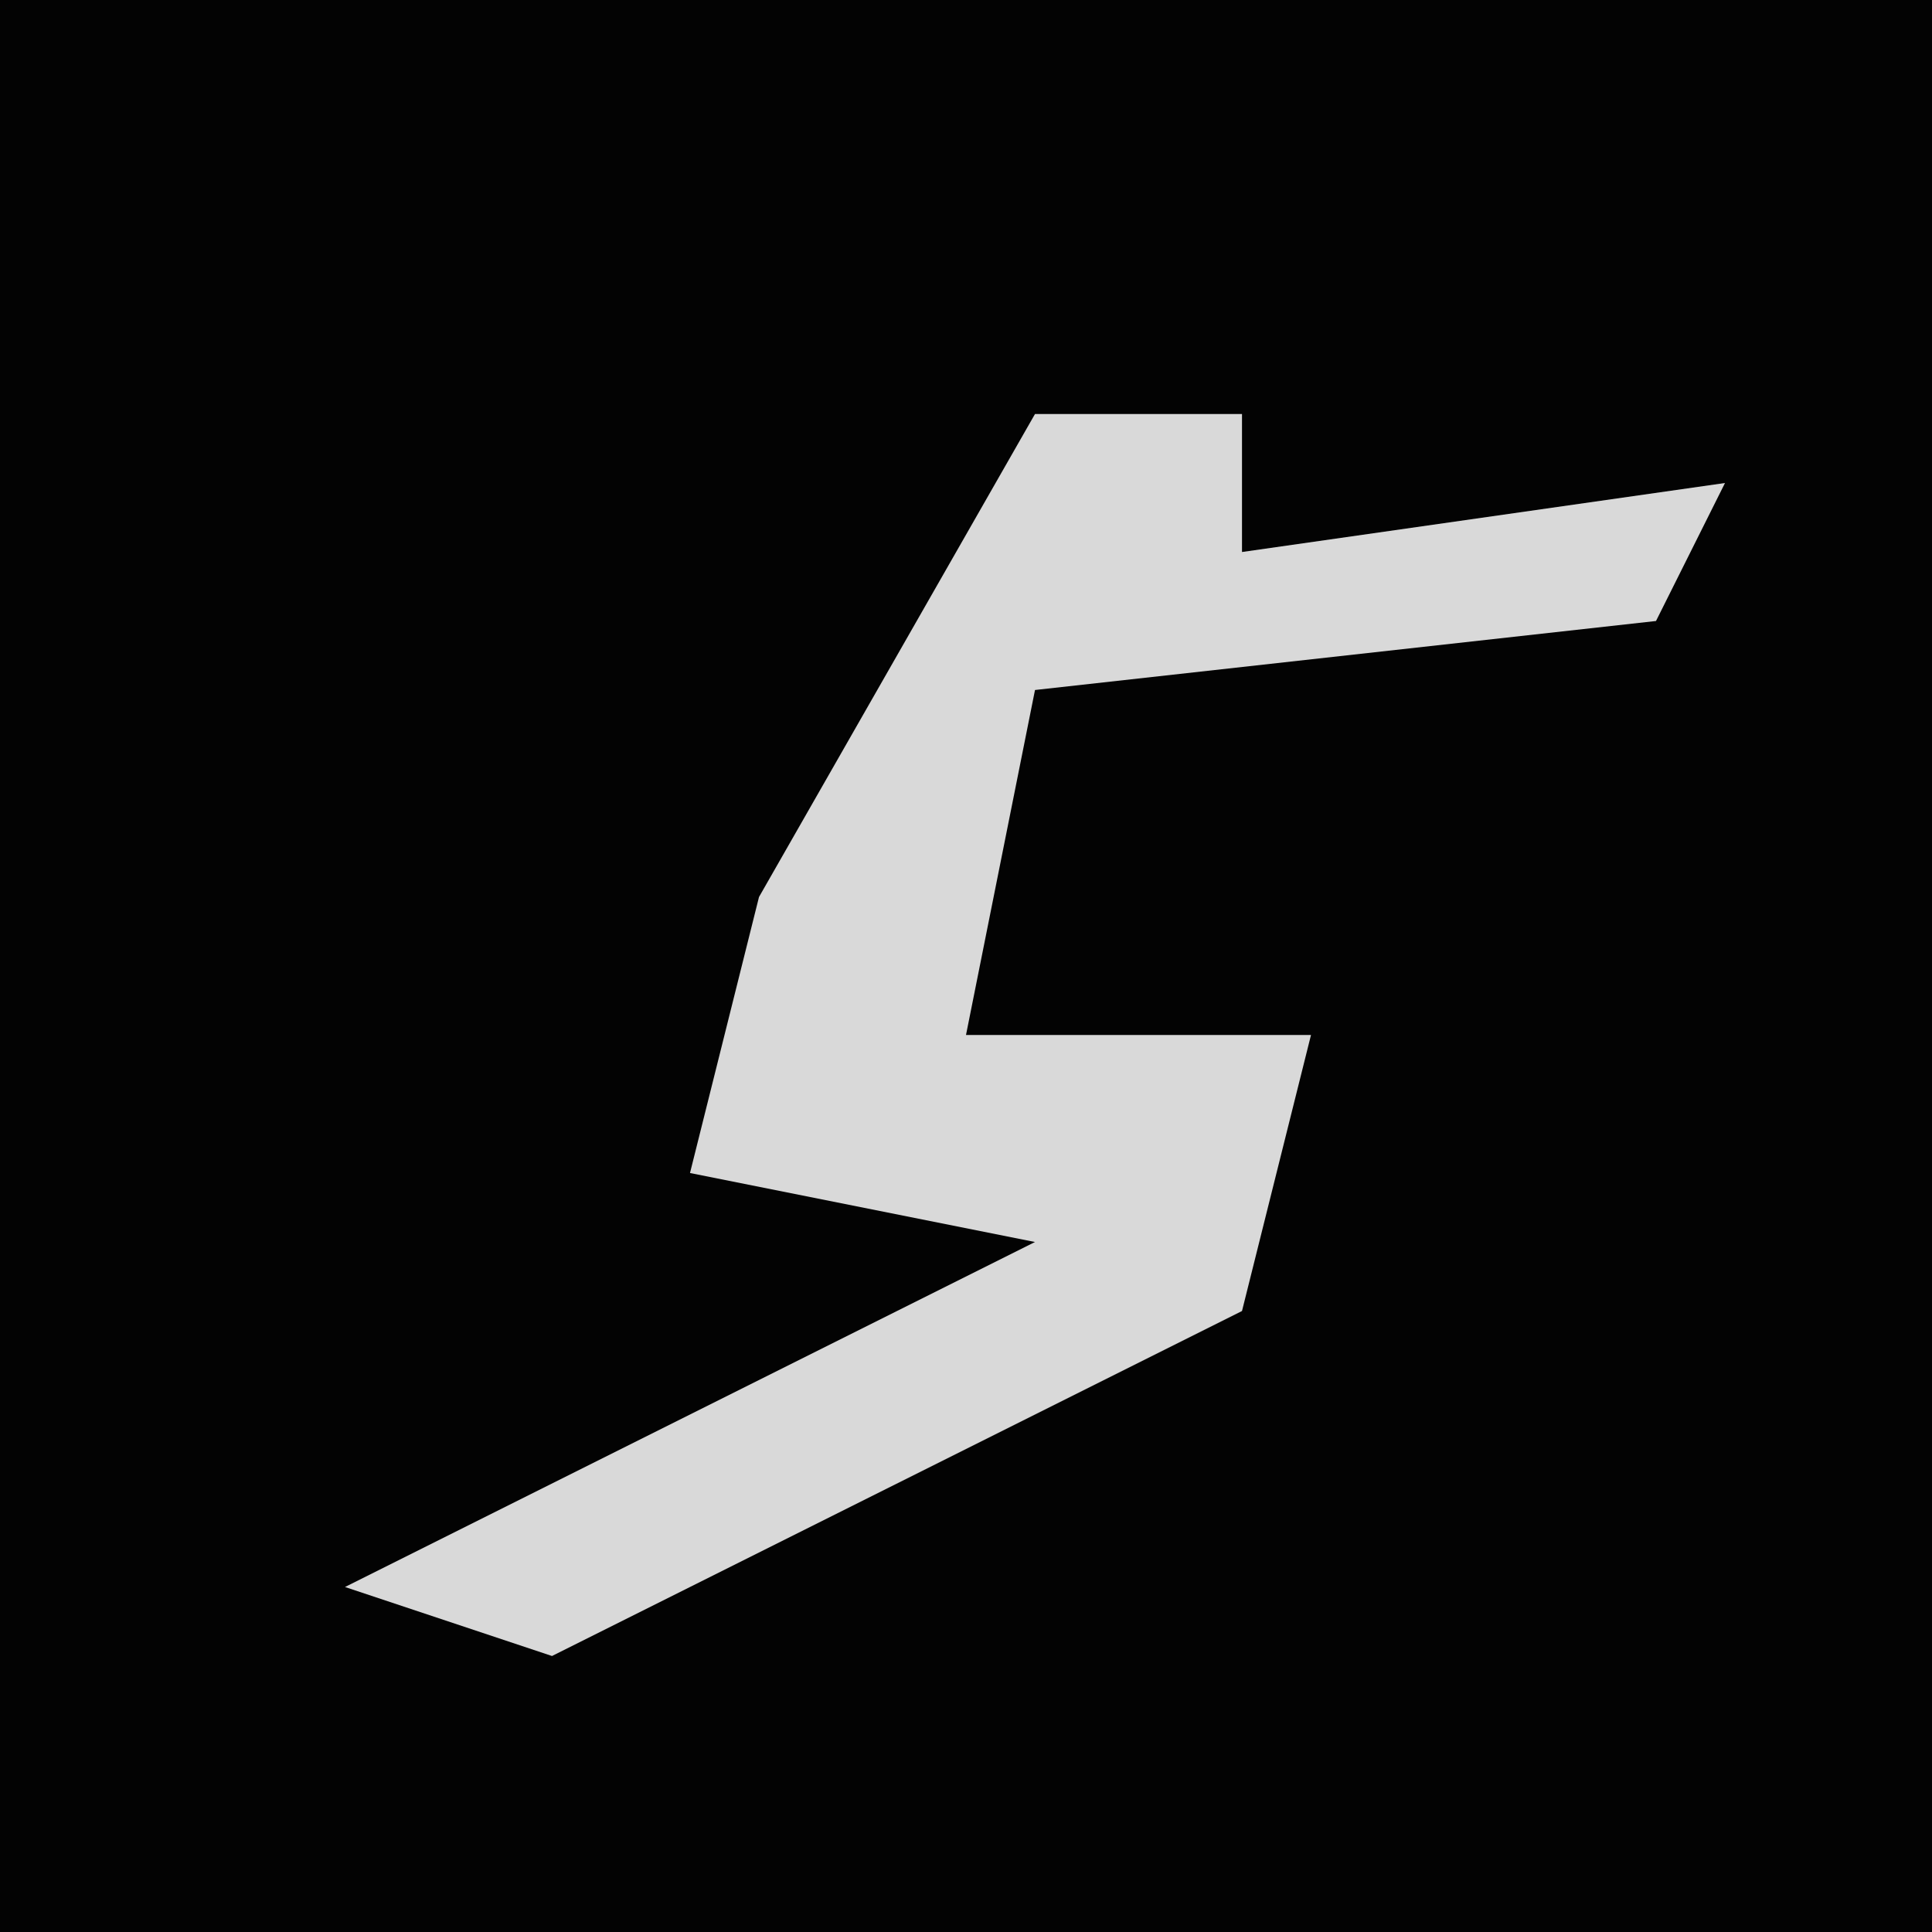 <?xml version="1.0" encoding="UTF-8"?>
<svg version="1.1" xmlns="http://www.w3.org/2000/svg" width="28" height="28">
<path d="M0,0 L28,0 L28,28 L0,28 Z " fill="#030303" transform="translate(0,0)"/>
<path d="M0,0 L3,0 L3,2 L10,1 L9,3 L0,4 L-1,9 L4,9 L3,13 L-7,18 L-10,17 L0,12 L-5,11 L-4,7 Z " fill="#D9D9D9" transform="translate(15,6)"/>
</svg>
